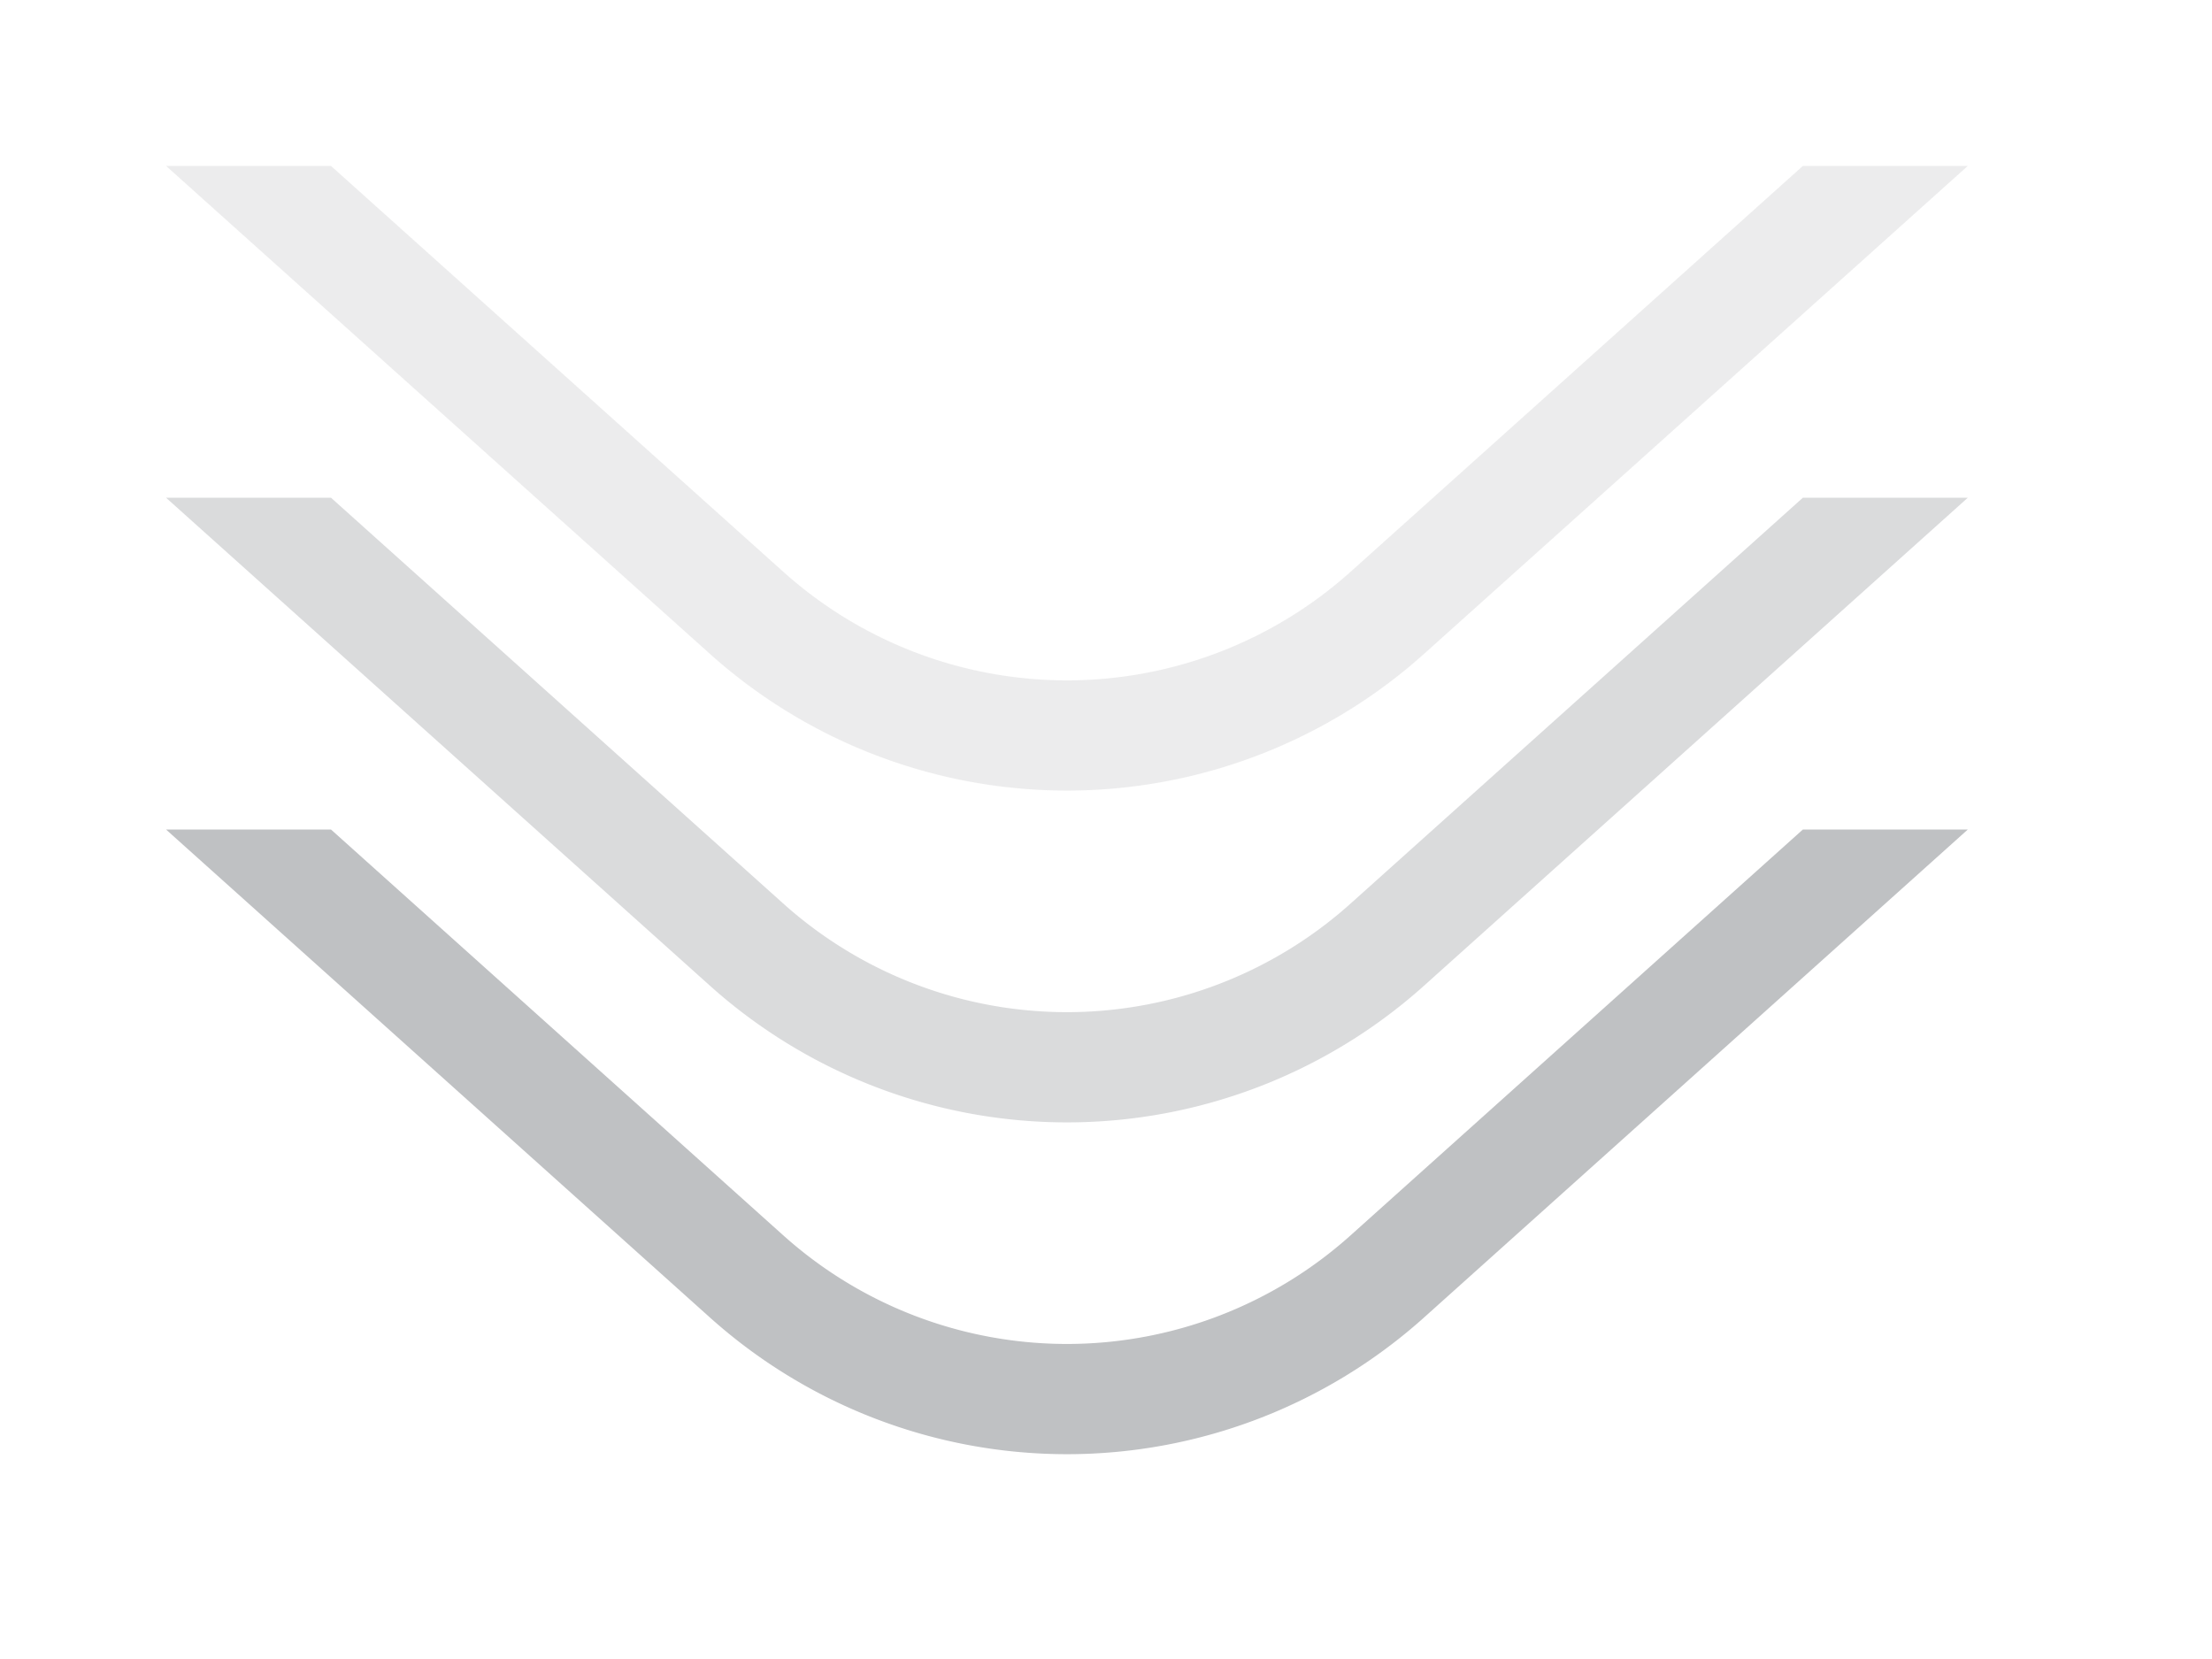 <svg xmlns="http://www.w3.org/2000/svg" width="40" height="30">
    <g style="opacity:.8">
        <path data-name="Path 48972" d="M549.708 406h-1.491l-8.171 7.332a7.681 7.681 0 0 1-10.275 0L521.6 406h-2.983l9.824 8.814a9.669 9.669 0 0 0 12.937 0L551.2 406z" transform="translate(-515.615 -403)" style="opacity:.2;fill:#8d9095"/>
        <path data-name="Path 48973" d="M549.708 406h-1.491l-8.171 7.332a7.681 7.681 0 0 1-10.275 0L521.6 406h-2.983l9.824 8.814a9.669 9.669 0 0 0 12.937 0L551.2 406z" transform="translate(-515.615 -397)" style="opacity:.4;fill:#8d9095"/>
        <path data-name="Path 48974" d="M549.708 406h-1.491l-8.171 7.332a7.681 7.681 0 0 1-10.275 0L521.6 406h-2.983l9.824 8.814a9.669 9.669 0 0 0 12.937 0L551.2 406z" transform="translate(-515.615 -391)" style="opacity:.7;fill:#8d9095"/>
    </g>
</svg>
